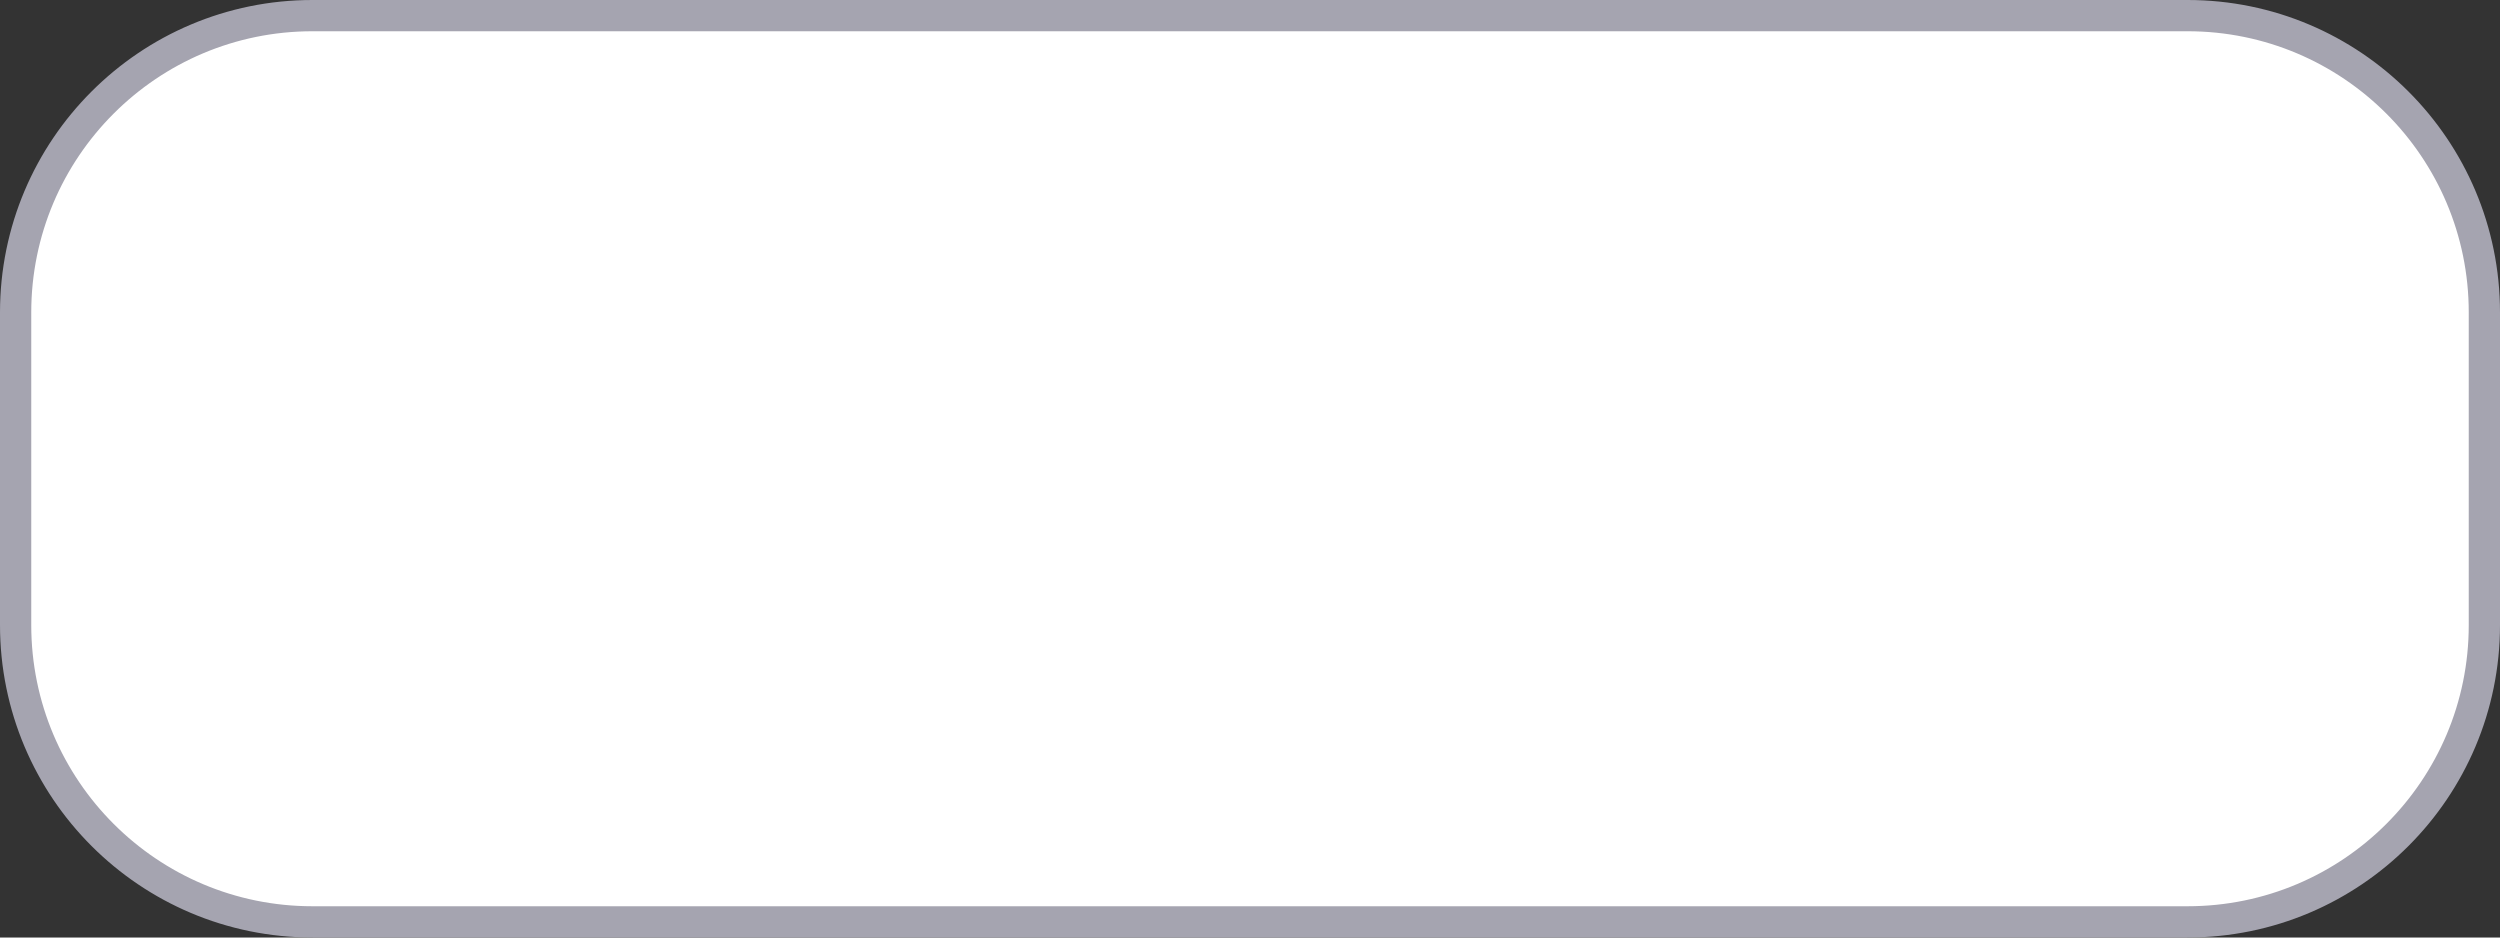 <svg width="80" height="30" viewBox="0 0 80 30" fill="none" xmlns="http://www.w3.org/2000/svg">
<rect x="0" y="0" width="80" height="30" fill="#333333" stroke="none"/>
<path d="M0.5 10C0.5 4.753 4.753 0.5 10 0.5H70C75.247 0.5 79.5 4.753 79.5 10V20C79.5 25.247 75.247 29.5 70 29.5H10C4.753 29.5 0.5 25.247 0.5 20V10Z" fill="white" stroke="#A5A4B0"/>
</svg>
